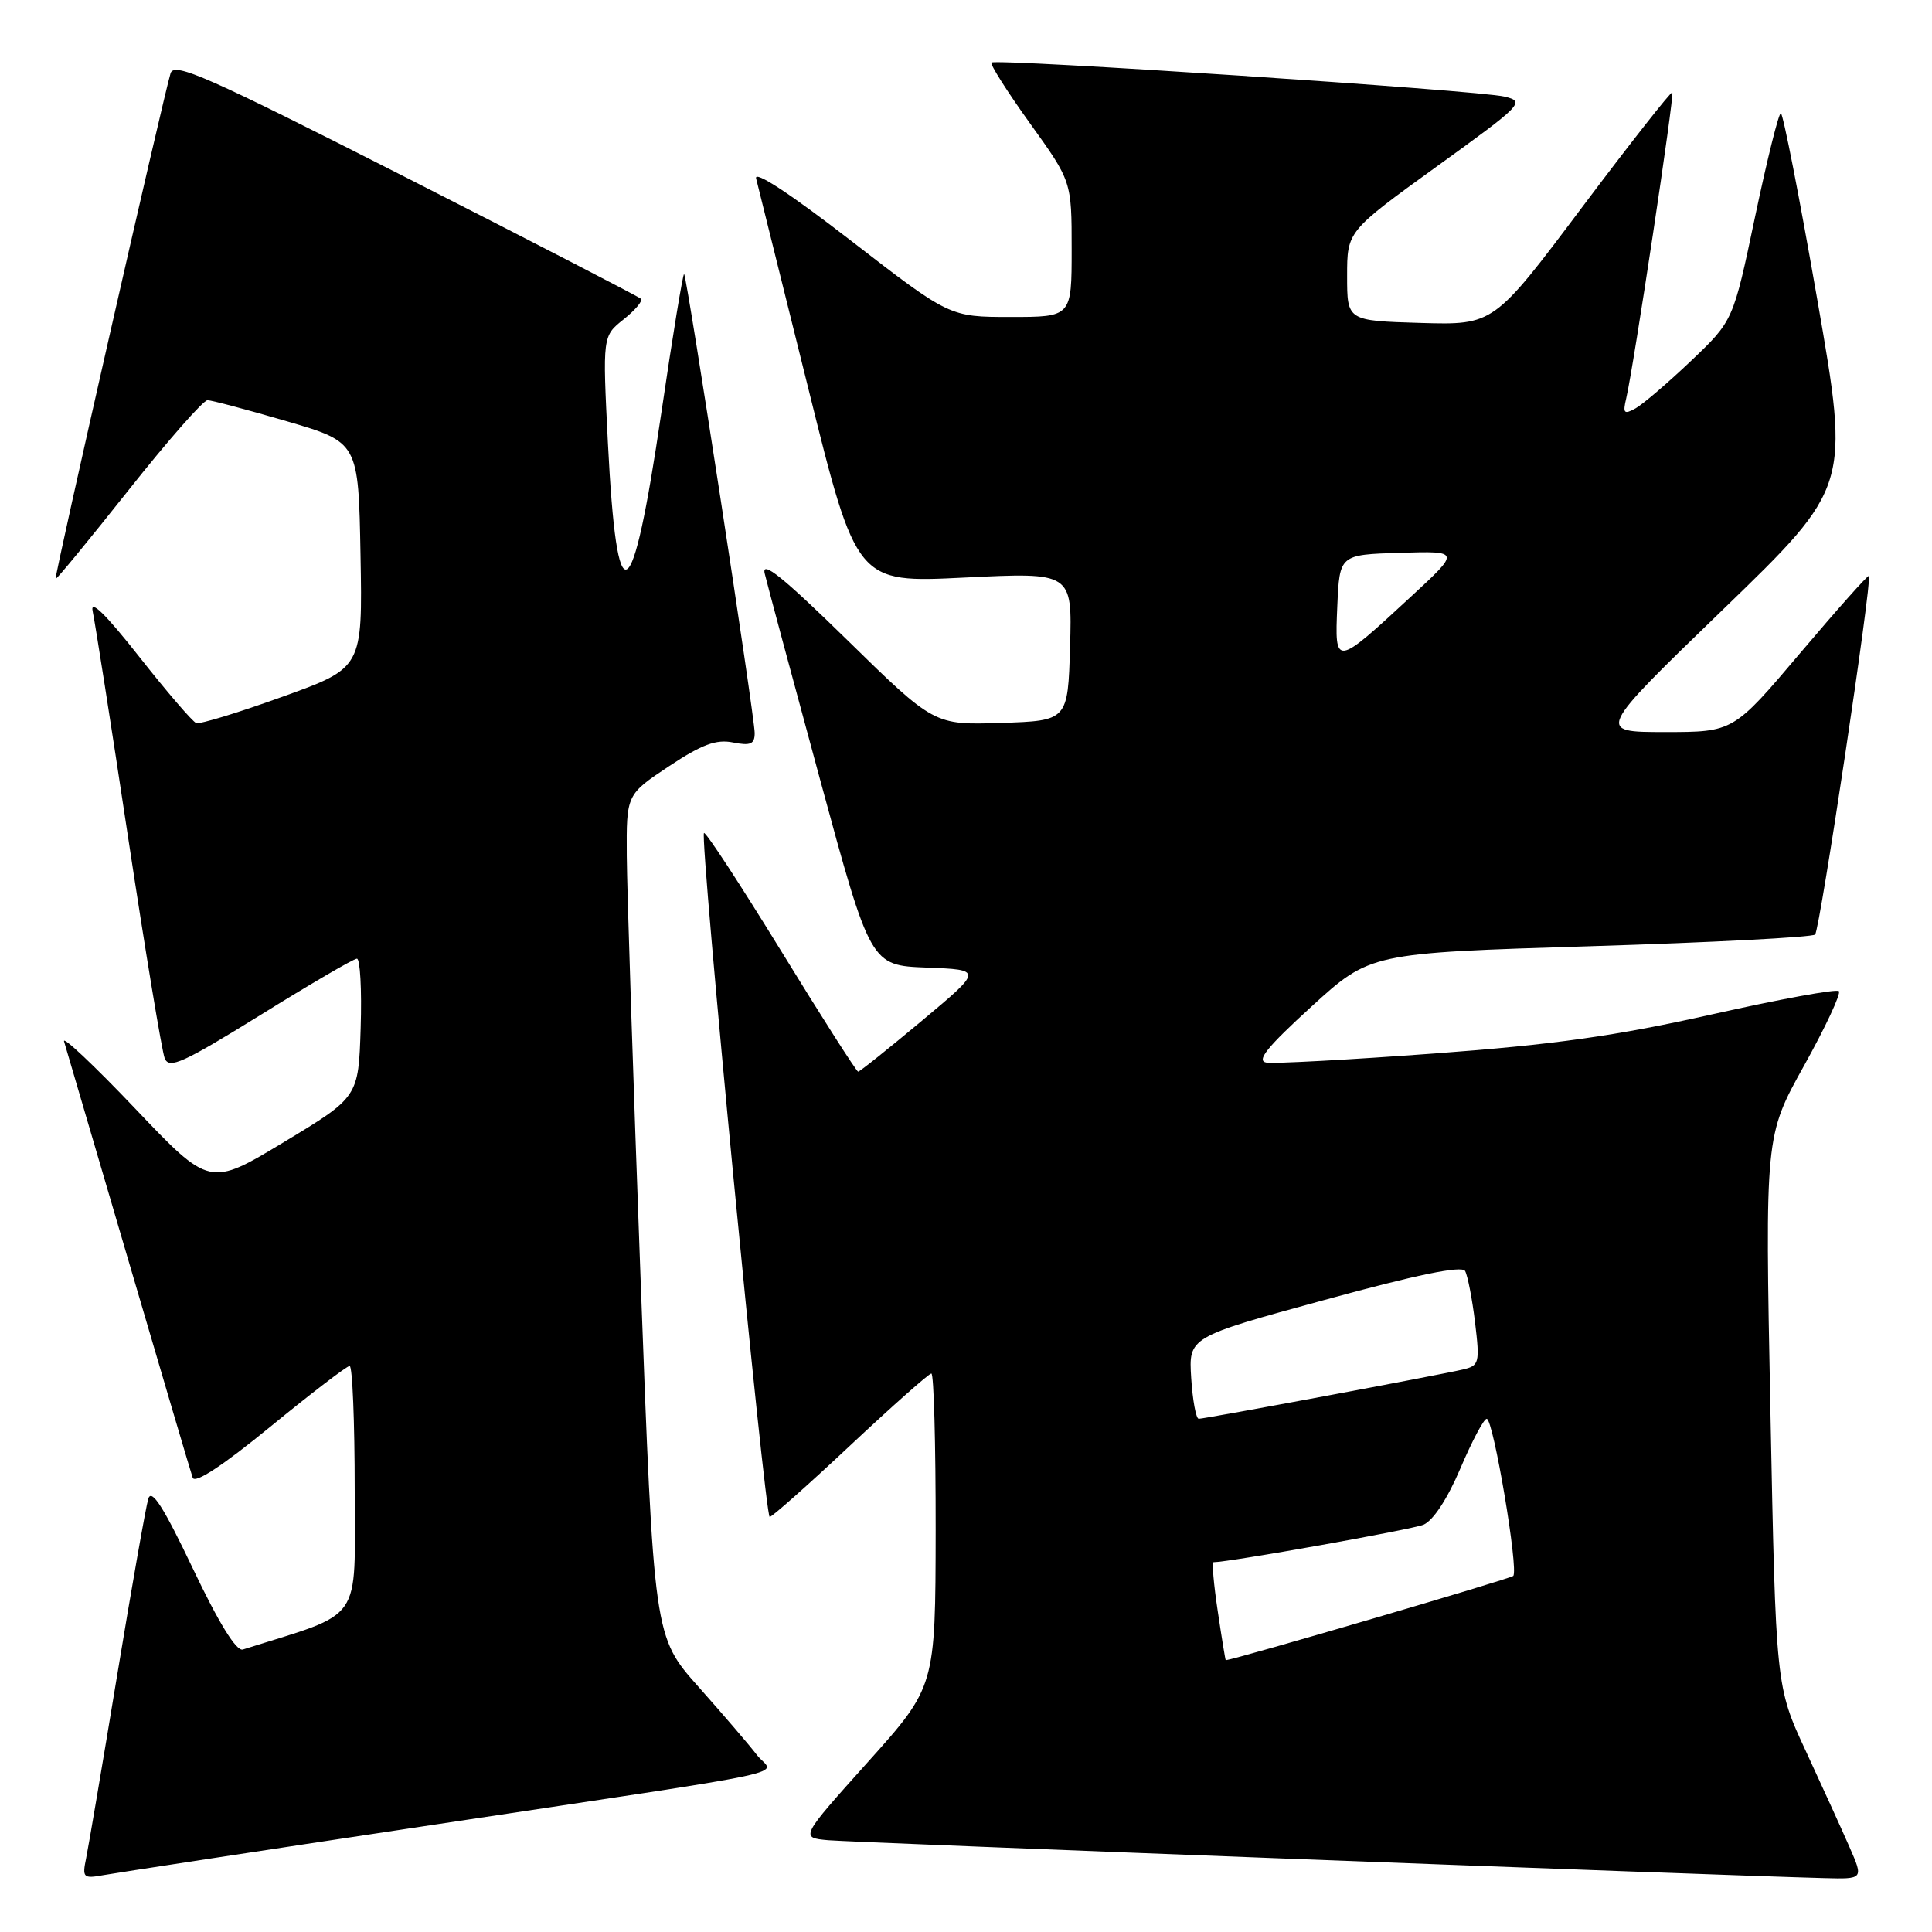 <?xml version="1.0" encoding="UTF-8" standalone="no"?>
<!DOCTYPE svg PUBLIC "-//W3C//DTD SVG 1.1//EN" "http://www.w3.org/Graphics/SVG/1.1/DTD/svg11.dtd" >
<svg xmlns="http://www.w3.org/2000/svg" xmlns:xlink="http://www.w3.org/1999/xlink" version="1.1" viewBox="0 0 256 256">
 <g >
 <path fill="currentColor"
d=" M 56.00 242.01 C 108.21 234.14 102.45 235.37 100.29 232.54 C 99.31 231.25 95.83 227.20 92.57 223.53 C 86.64 216.86 86.64 216.86 84.87 169.18 C 83.90 142.96 83.08 117.85 83.05 113.39 C 83.00 105.28 83.00 105.28 88.63 101.54 C 93.00 98.64 94.91 97.93 97.13 98.38 C 99.45 98.84 100.00 98.60 100.00 97.13 C 100.00 94.97 91.04 36.71 90.65 36.31 C 90.50 36.16 89.13 44.47 87.62 54.77 C 83.74 81.10 81.75 82.21 80.55 58.68 C 79.84 44.54 79.84 44.54 82.63 42.32 C 84.17 41.09 85.20 39.87 84.93 39.59 C 84.65 39.32 70.64 32.08 53.79 23.51 C 27.44 10.11 23.08 8.18 22.60 9.71 C 21.66 12.76 7.16 76.49 7.37 76.70 C 7.48 76.81 11.82 71.52 17.03 64.95 C 22.24 58.38 26.95 53.01 27.50 53.03 C 28.05 53.04 32.77 54.29 38.00 55.82 C 47.50 58.60 47.50 58.60 47.77 73.55 C 48.04 88.50 48.04 88.50 37.46 92.31 C 31.64 94.41 26.49 95.99 26.00 95.81 C 25.52 95.64 22.11 91.67 18.43 87.00 C 13.99 81.36 11.92 79.34 12.28 81.00 C 12.58 82.38 14.70 95.88 16.98 111.00 C 19.27 126.12 21.45 139.27 21.82 140.22 C 22.40 141.69 24.23 140.86 34.50 134.50 C 41.10 130.40 46.85 127.04 47.29 127.03 C 47.72 127.01 47.95 131.13 47.79 136.19 C 47.50 145.37 47.50 145.37 37.64 151.32 C 27.78 157.27 27.78 157.27 17.90 146.88 C 12.47 141.17 8.23 137.18 8.49 138.00 C 8.74 138.82 12.57 151.88 17.01 167.00 C 21.45 182.12 25.28 195.09 25.53 195.80 C 25.82 196.64 29.50 194.22 35.82 189.05 C 41.23 184.62 45.96 181.00 46.33 181.00 C 46.70 181.00 47.00 188.39 47.00 197.42 C 47.00 215.37 48.34 213.47 32.18 218.57 C 31.32 218.84 29.00 215.08 25.55 207.83 C 21.68 199.70 20.08 197.19 19.65 198.59 C 19.33 199.64 17.47 210.18 15.52 222.00 C 13.57 233.82 11.72 244.73 11.41 246.24 C 10.88 248.79 11.04 248.95 13.67 248.47 C 15.23 248.19 34.27 245.28 56.00 242.01 Z  M 245.07 244.75 C 244.05 242.41 241.43 236.67 239.26 231.98 C 235.31 223.47 235.31 223.47 234.59 186.98 C 233.87 150.50 233.87 150.50 239.05 141.20 C 241.90 136.08 243.97 131.64 243.66 131.33 C 243.35 131.01 235.76 132.41 226.80 134.42 C 214.14 137.26 205.94 138.42 190.08 139.59 C 178.85 140.42 168.83 140.96 167.82 140.80 C 166.42 140.57 167.87 138.77 173.76 133.39 C 181.55 126.28 181.55 126.28 210.70 125.38 C 226.73 124.89 240.14 124.19 240.51 123.83 C 241.15 123.19 248.11 76.78 247.64 76.31 C 247.51 76.17 243.41 80.78 238.54 86.53 C 229.68 97.00 229.68 97.00 220.60 97.00 C 211.52 97.00 211.52 97.00 228.32 80.75 C 245.12 64.50 245.12 64.50 240.81 39.75 C 238.44 26.14 236.26 15.00 235.97 15.00 C 235.68 15.00 234.14 21.19 232.55 28.75 C 229.66 42.50 229.66 42.50 224.08 47.81 C 221.01 50.73 217.70 53.56 216.72 54.11 C 215.19 54.96 215.01 54.77 215.48 52.80 C 216.47 48.59 221.89 12.56 221.59 12.25 C 221.42 12.09 216.03 18.95 209.60 27.51 C 197.92 43.07 197.92 43.07 188.21 42.79 C 178.50 42.50 178.50 42.50 178.50 36.57 C 178.50 30.65 178.50 30.65 190.36 22.07 C 201.79 13.82 202.12 13.47 199.36 12.80 C 195.97 11.97 131.94 7.73 131.37 8.29 C 131.16 8.51 133.46 12.14 136.49 16.36 C 142.00 24.03 142.00 24.03 142.00 33.02 C 142.00 42.00 142.00 42.00 133.91 42.00 C 125.83 42.00 125.83 42.00 112.77 31.90 C 104.72 25.67 99.90 22.51 100.19 23.65 C 100.45 24.67 103.55 37.14 107.08 51.37 C 113.50 77.24 113.50 77.24 127.79 76.53 C 142.07 75.83 142.07 75.83 141.79 85.66 C 141.50 95.50 141.50 95.50 132.64 95.79 C 123.78 96.08 123.78 96.08 112.25 84.79 C 103.77 76.49 100.88 74.16 101.33 76.00 C 101.66 77.38 104.95 89.62 108.64 103.21 C 115.35 127.92 115.35 127.92 122.79 128.21 C 130.23 128.50 130.23 128.50 122.16 135.25 C 117.72 138.96 113.92 142.00 113.71 142.00 C 113.50 142.00 108.90 134.80 103.50 126.00 C 98.09 117.20 93.50 110.17 93.28 110.38 C 92.70 110.97 101.35 201.00 101.99 201.00 C 102.30 201.00 107.12 196.72 112.69 191.50 C 118.26 186.28 123.09 182.00 123.41 182.00 C 123.74 182.00 123.99 191.34 123.98 202.75 C 123.95 223.50 123.95 223.50 114.98 233.50 C 106.01 243.50 106.01 243.50 109.75 243.84 C 113.01 244.13 227.65 248.50 241.71 248.86 C 246.93 249.00 246.93 249.00 245.07 244.75 Z  M 161.36 213.50 C 160.82 209.93 160.57 207.00 160.79 207.00 C 162.86 207.00 186.99 202.69 188.60 202.04 C 189.89 201.51 191.78 198.63 193.50 194.59 C 195.04 190.97 196.61 188.00 197.00 188.00 C 197.87 188.00 201.26 208.07 200.51 208.82 C 200.13 209.20 163.80 219.85 162.42 219.99 C 162.37 220.00 161.89 217.07 161.36 213.50 Z  M 157.84 182.59 C 157.50 177.17 157.50 177.17 175.50 172.25 C 187.64 168.92 193.70 167.67 194.13 168.41 C 194.47 169.01 195.07 172.07 195.45 175.21 C 196.10 180.63 196.01 180.96 193.82 181.47 C 190.74 182.20 159.69 187.99 158.84 188.00 C 158.48 188.00 158.03 185.56 157.84 182.59 Z  M 177.20 80.31 C 177.50 73.50 177.50 73.50 185.50 73.25 C 193.50 73.01 193.50 73.01 187.00 79.02 C 176.87 88.39 176.85 88.40 177.20 80.31 Z "/>
</g>
</svg>